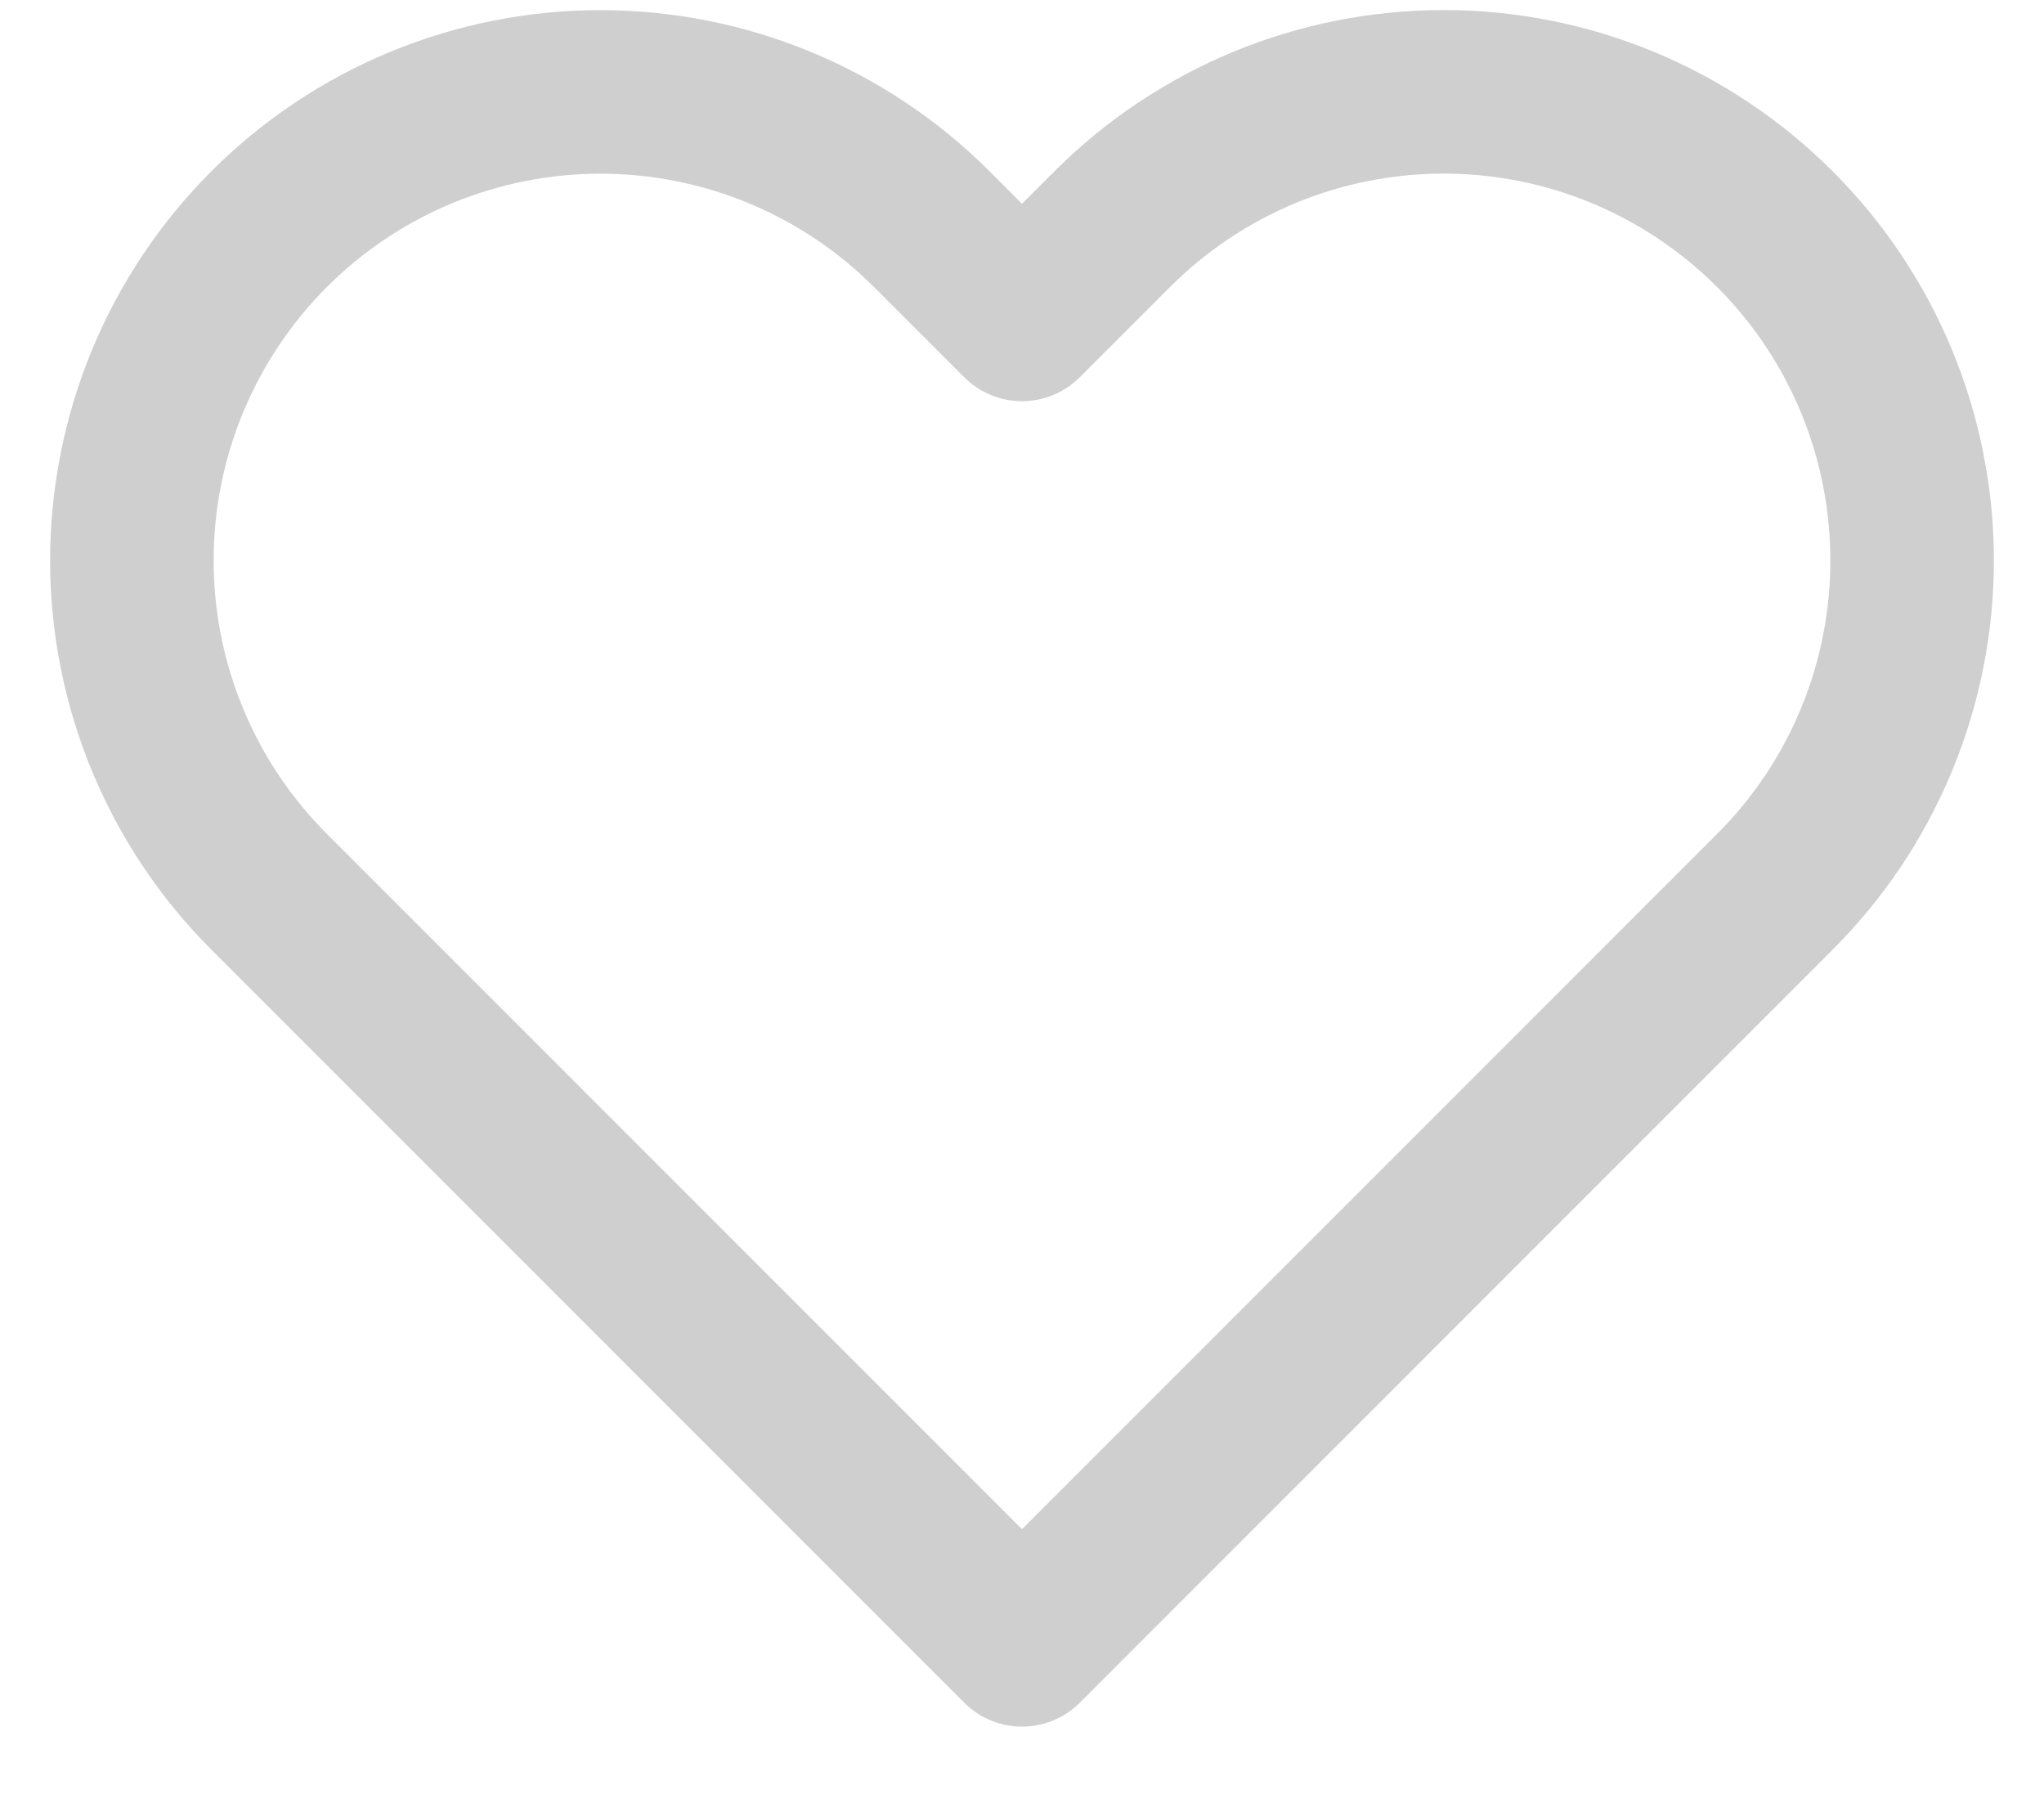 <svg width="25" height="22" viewBox="0 0 25 22" fill="none" xmlns="http://www.w3.org/2000/svg">
<path d="M21.708 2.802C21.176 2.27 20.545 1.848 19.849 1.559C19.154 1.271 18.409 1.123 17.656 1.123C16.904 1.123 16.159 1.271 15.463 1.559C14.768 1.848 14.136 2.27 13.604 2.802L12.5 3.906L11.396 2.802C10.321 1.727 8.864 1.124 7.344 1.124C5.824 1.124 4.366 1.727 3.292 2.802C2.217 3.877 1.613 5.334 1.613 6.854C1.613 8.374 2.217 9.832 3.292 10.906L4.396 12.01L12.5 20.115L20.604 12.01L21.708 10.906C22.241 10.374 22.663 9.743 22.951 9.047C23.239 8.352 23.387 7.607 23.387 6.854C23.387 6.102 23.239 5.356 22.951 4.661C22.663 3.966 22.241 3.334 21.708 2.802V2.802Z" stroke="#CFCFCF" stroke-width="2" stroke-linecap="round" stroke-linejoin="round"/>
</svg>
